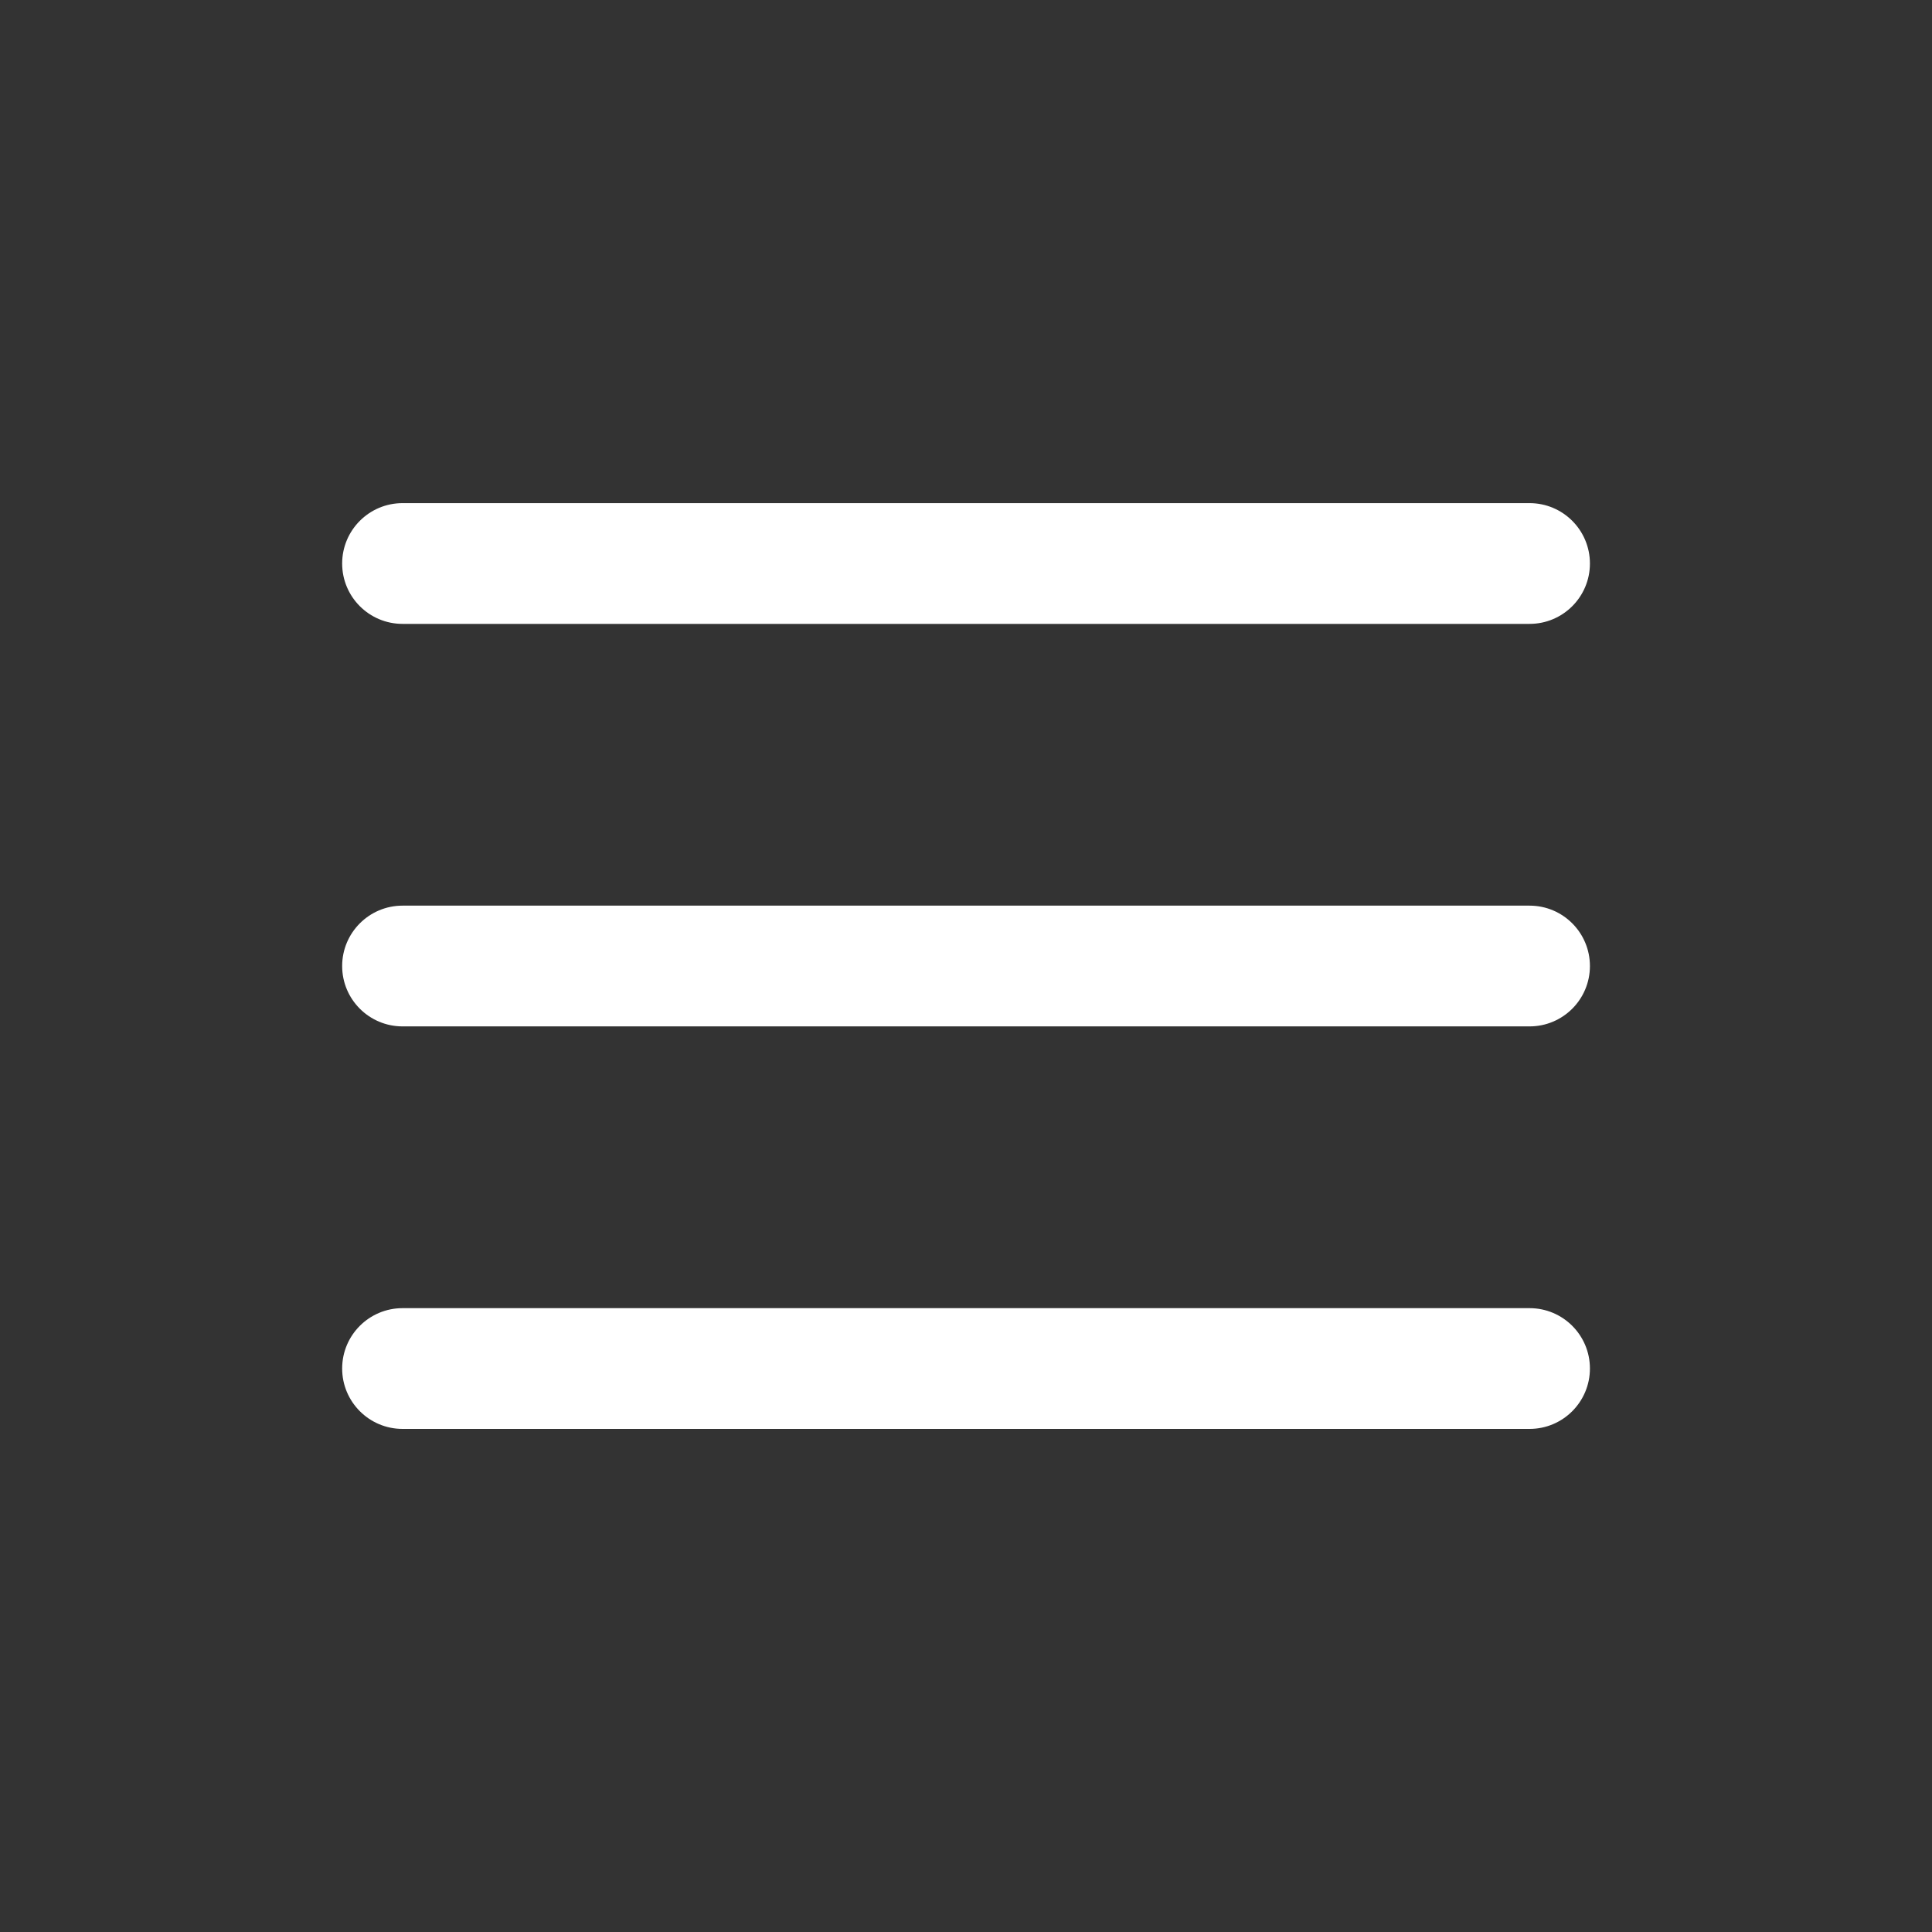 <svg width="50" height="50" viewBox="0 0 50 50" fill="none" xmlns="http://www.w3.org/2000/svg">
<rect x="0" y="0" width="50" height="50" fill="#333333" stroke="none"/>
<path fill-rule="evenodd" clip-rule="evenodd" d="M41.147 25.001C41.147 24.138 40.448 23.438 39.585 23.438H10.418C9.555 23.438 8.855 24.138 8.855 25.001C8.855 25.864 9.555 26.563 10.418 26.563H39.585C40.448 26.563 41.147 25.864 41.147 25.001Z" fill="white"/>
<path fill-rule="evenodd" clip-rule="evenodd" d="M41.147 14.584C41.147 13.721 40.448 13.021 39.585 13.021H10.418C9.555 13.021 8.855 13.721 8.855 14.584C8.855 15.447 9.555 16.146 10.418 16.146H39.585C40.448 16.146 41.147 15.447 41.147 14.584Z" fill="white"/>
<path fill-rule="evenodd" clip-rule="evenodd" d="M41.147 35.417C41.147 34.554 40.448 33.855 39.585 33.855H10.418C9.555 33.855 8.855 34.554 8.855 35.417C8.855 36.28 9.555 36.98 10.418 36.98H39.585C40.448 36.98 41.147 36.28 41.147 35.417Z" fill="white"/>
</svg>
